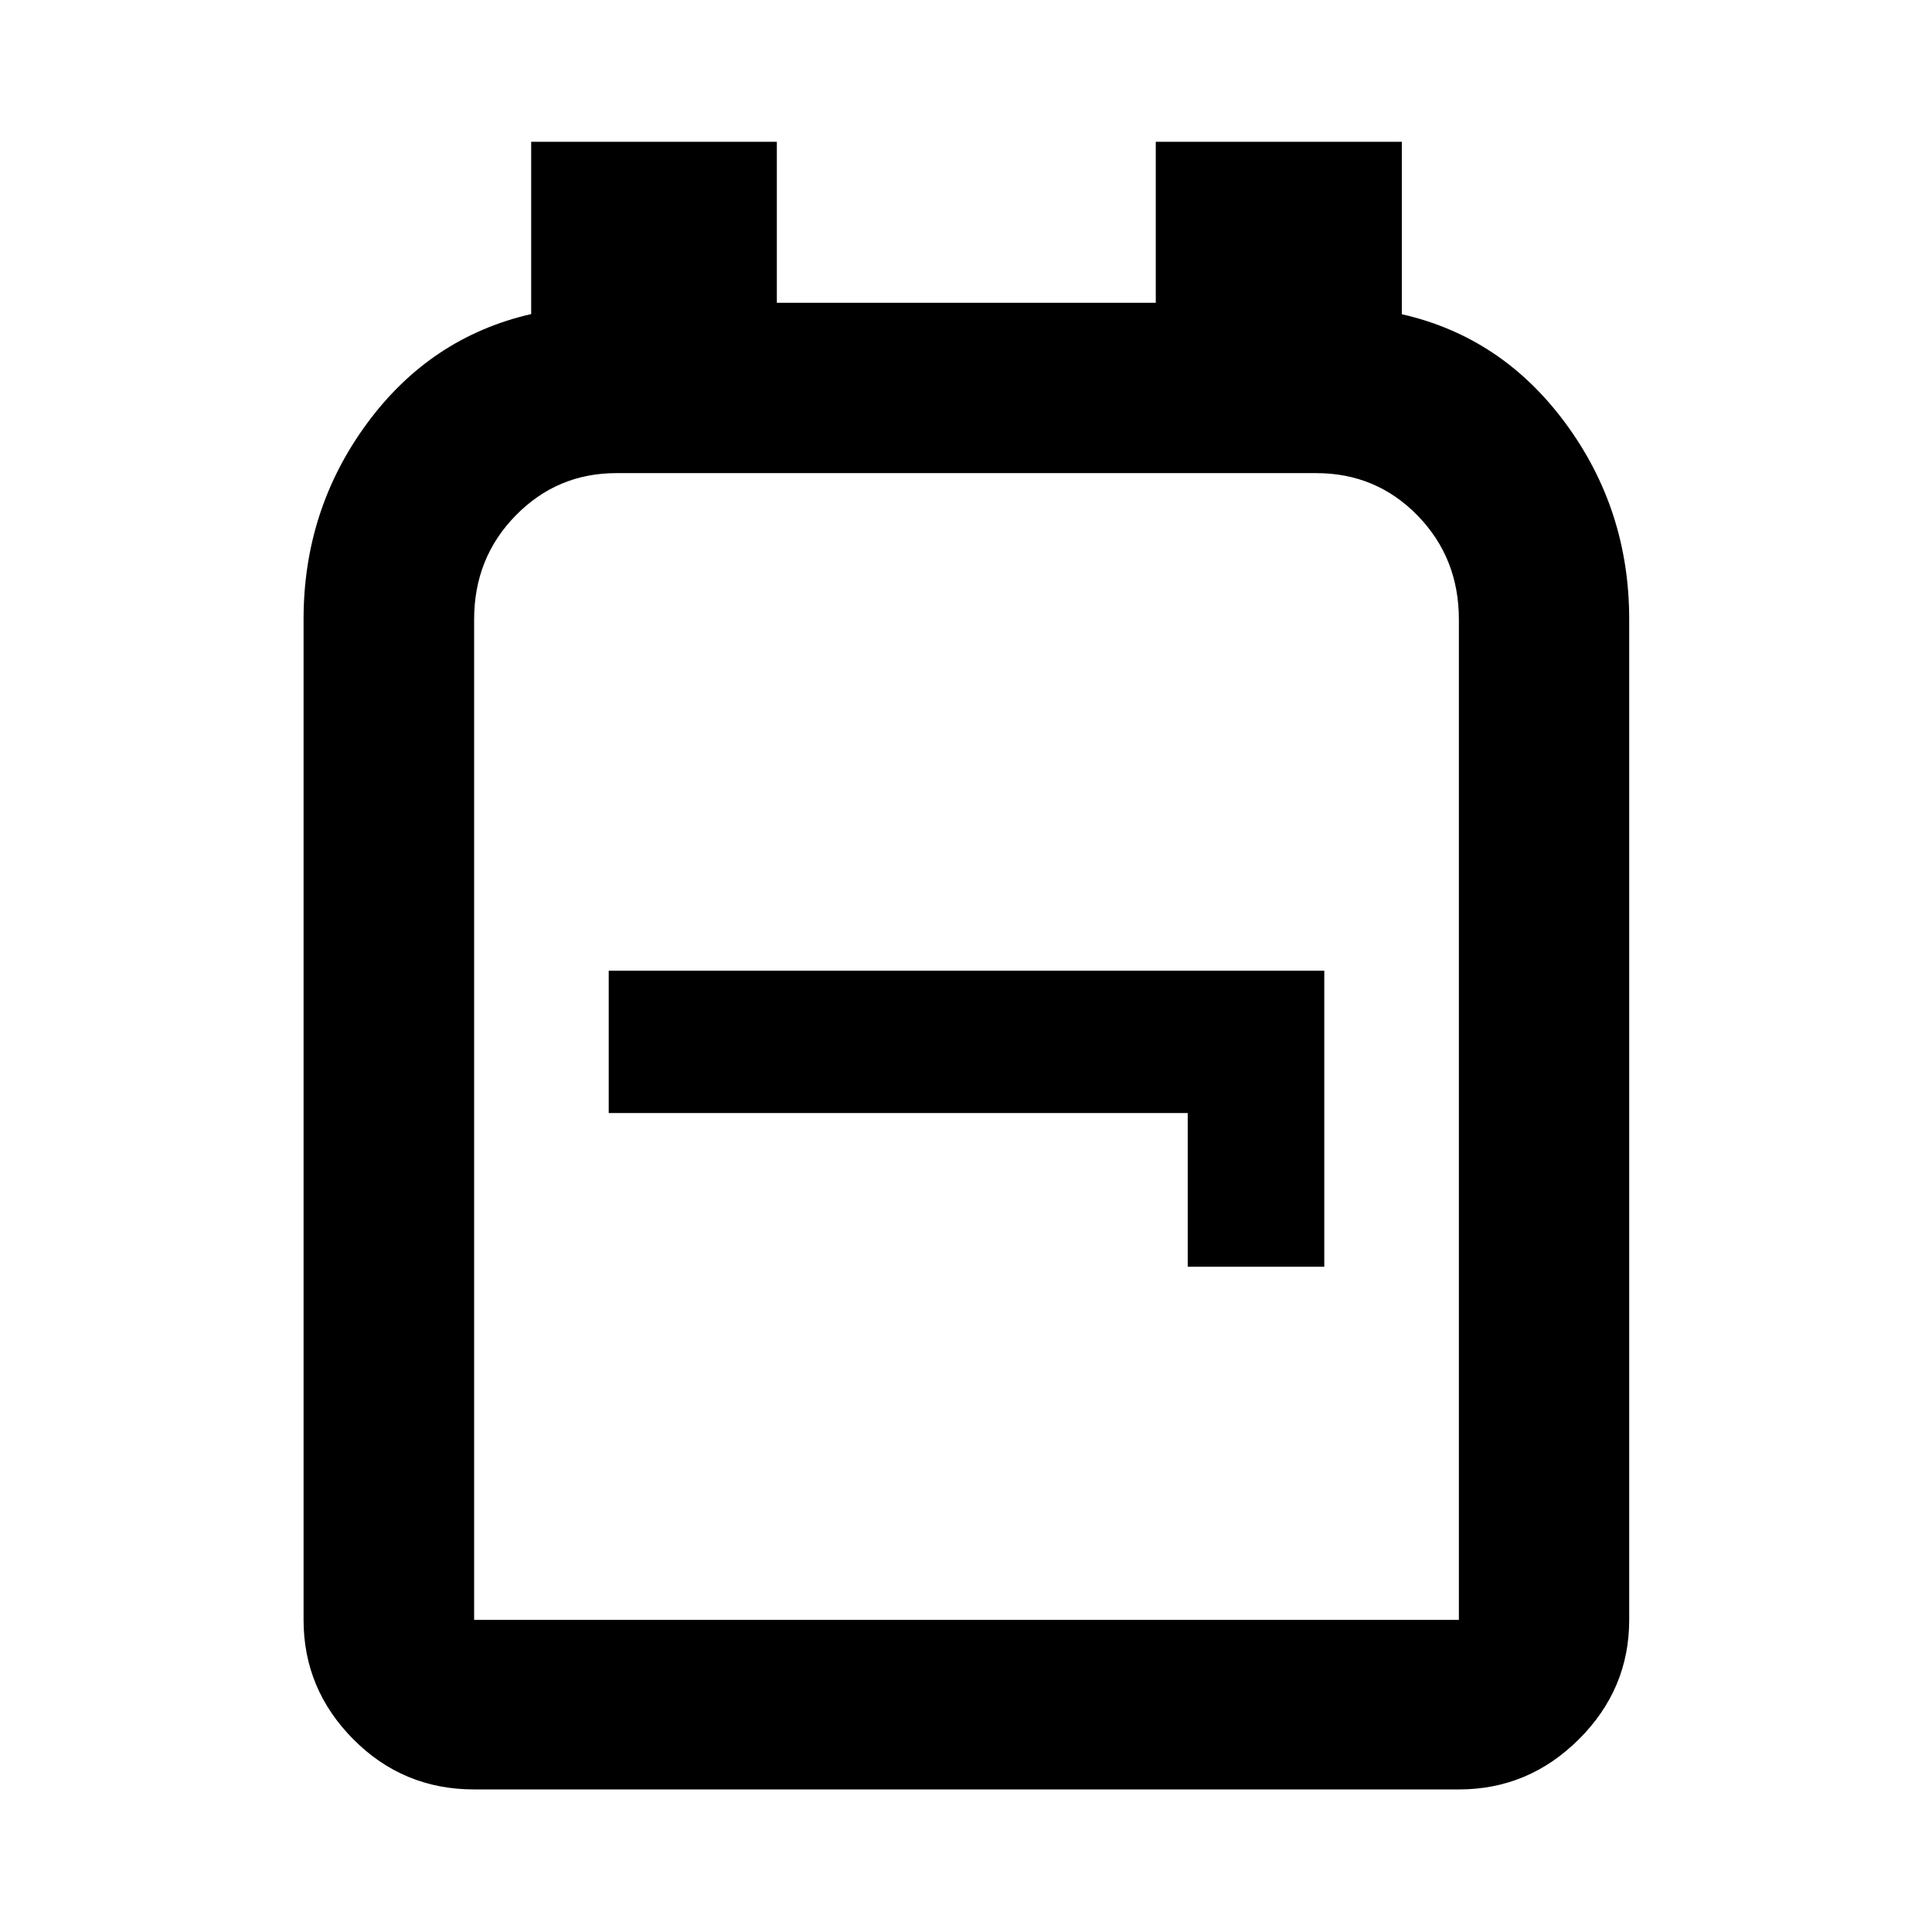 <svg xmlns="http://www.w3.org/2000/svg" height="40" viewBox="0 -960 960 960" width="40"><path d="M235.59-70.84q-35.27 0-60.01-24.91-24.74-24.9-24.74-59.34V-652.3q0-54.45 31.53-97.31 31.53-42.85 81.57-54.33v-85.6h122.07v80H574.3v-80h122.26v85.68q49.73 11.29 81.35 54.2 31.63 42.91 31.63 97.36v497.21q0 34.44-25.02 59.34-25.02 24.91-59.61 24.91H235.59Zm0-84.25h489.32v-497.1q0-30.58-20.54-51.65t-50.38-21.07H306.27q-29.4 0-50.04 21.07t-20.64 51.65v497.1Zm354.58-175.48h67.86v-147.1H302.47v70.72h287.7v76.38ZM480.5-440Z"/></svg>